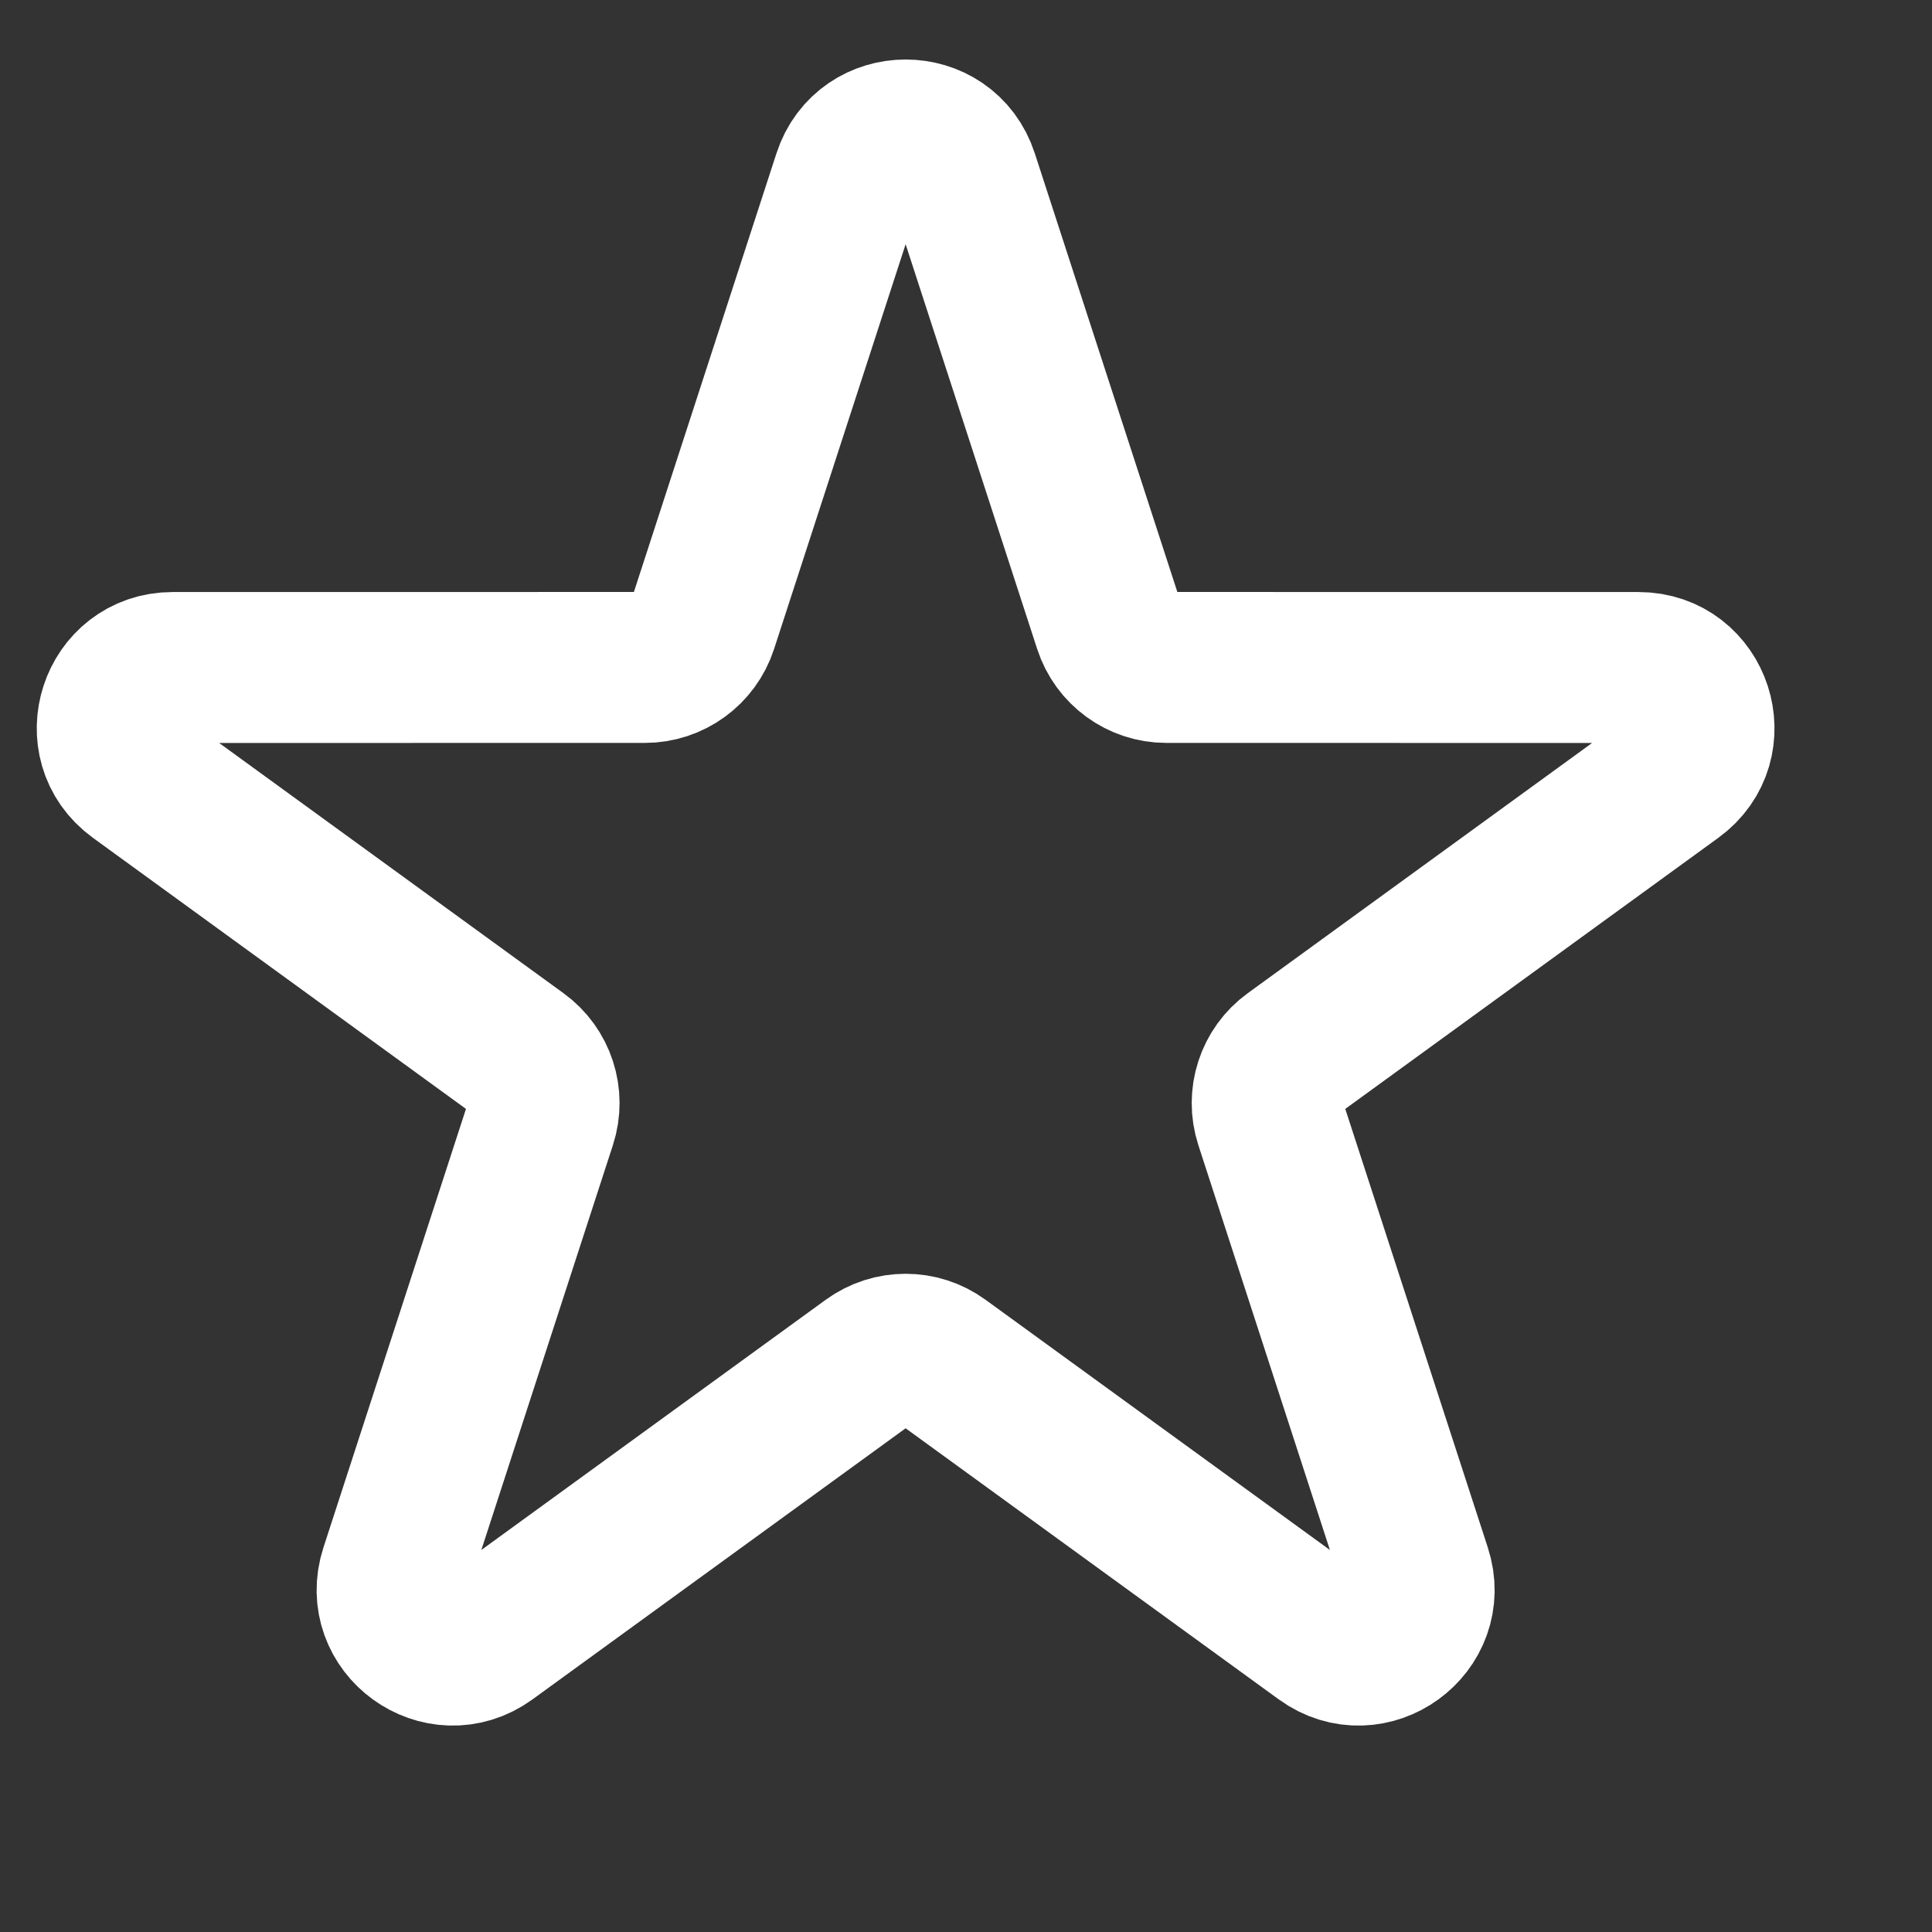 <svg width="32" height="32" viewBox="0 0 32 32" fill="none" xmlns="http://www.w3.org/2000/svg">
<rect x="0" y="0" width="32" height="32" fill="#333333" stroke="none"/>
<path d="M14.049 2.927C14.348 2.005 15.652 2.005 15.951 2.927L18.368 10.364C18.502 10.776 18.886 11.055 19.319 11.055L27.14 11.056C28.108 11.056 28.511 12.295 27.727 12.865L21.401 17.462C21.05 17.716 20.904 18.168 21.037 18.58L23.454 26.018C23.753 26.939 22.699 27.705 21.915 27.136L15.588 22.539C15.237 22.284 14.763 22.284 14.412 22.539L8.085 27.136C7.301 27.705 6.247 26.939 6.546 26.018L8.963 18.58C9.097 18.168 8.95 17.716 8.599 17.462L2.273 12.865C1.489 12.295 1.892 11.056 2.86 11.056L10.681 11.055C11.114 11.055 11.498 10.776 11.632 10.364L14.049 2.927Z" stroke="white" stroke-width="2.5"/>
</svg>
